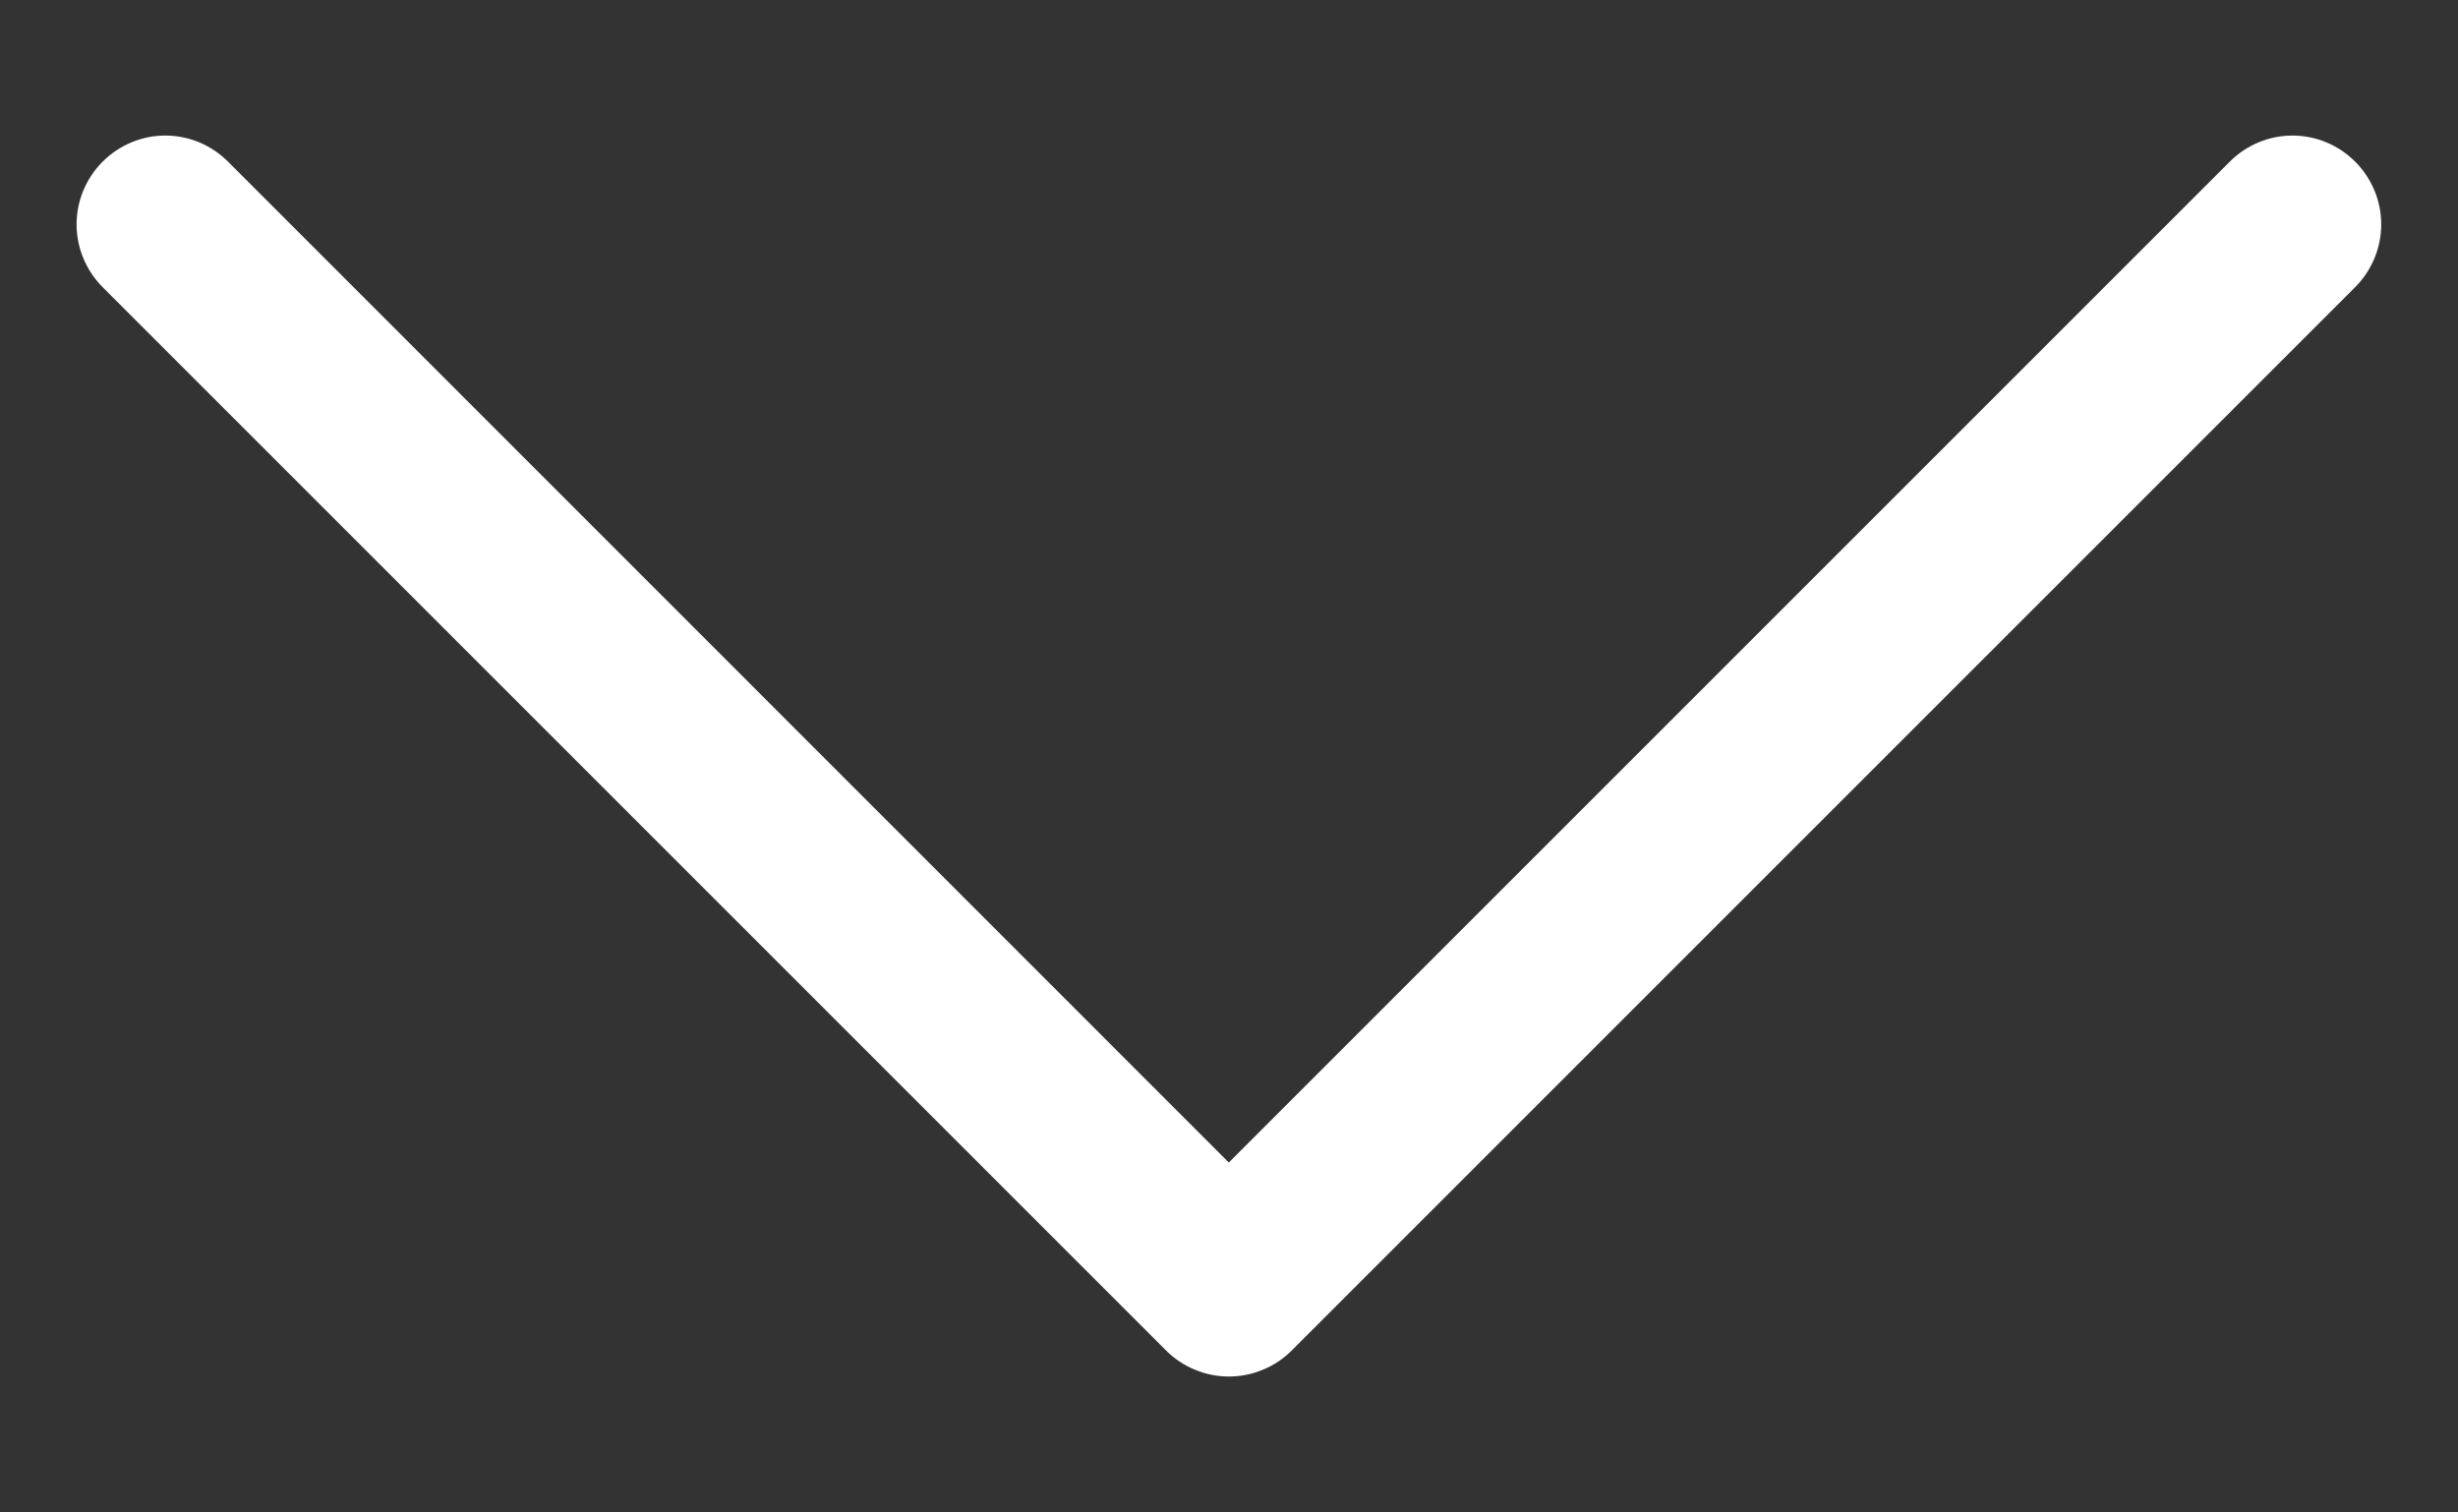 <svg width="13" height="8" viewBox="0 0 13 8" fill="none" xmlns="http://www.w3.org/2000/svg">
  <rect x="0" y="0" width="13" height="8" fill="#333333" stroke="none"/>
  <path fill-rule="evenodd" clip-rule="evenodd" d="M6.831 7.144C6.788 7.187 6.736 7.222 6.679 7.245C6.622 7.269 6.561 7.281 6.499 7.281C6.438 7.281 6.377 7.269 6.32 7.245C6.263 7.222 6.211 7.187 6.168 7.144L0.543 1.519C0.455 1.431 0.405 1.311 0.405 1.187C0.405 1.062 0.455 0.943 0.543 0.855C0.631 0.767 0.75 0.717 0.874 0.717C0.999 0.717 1.118 0.767 1.206 0.855L6.499 6.149L11.793 0.855C11.881 0.767 12 0.717 12.124 0.717C12.249 0.717 12.368 0.767 12.456 0.855C12.544 0.943 12.594 1.062 12.594 1.187C12.594 1.311 12.544 1.431 12.456 1.519L6.831 7.144Z" fill="white" />
</svg>